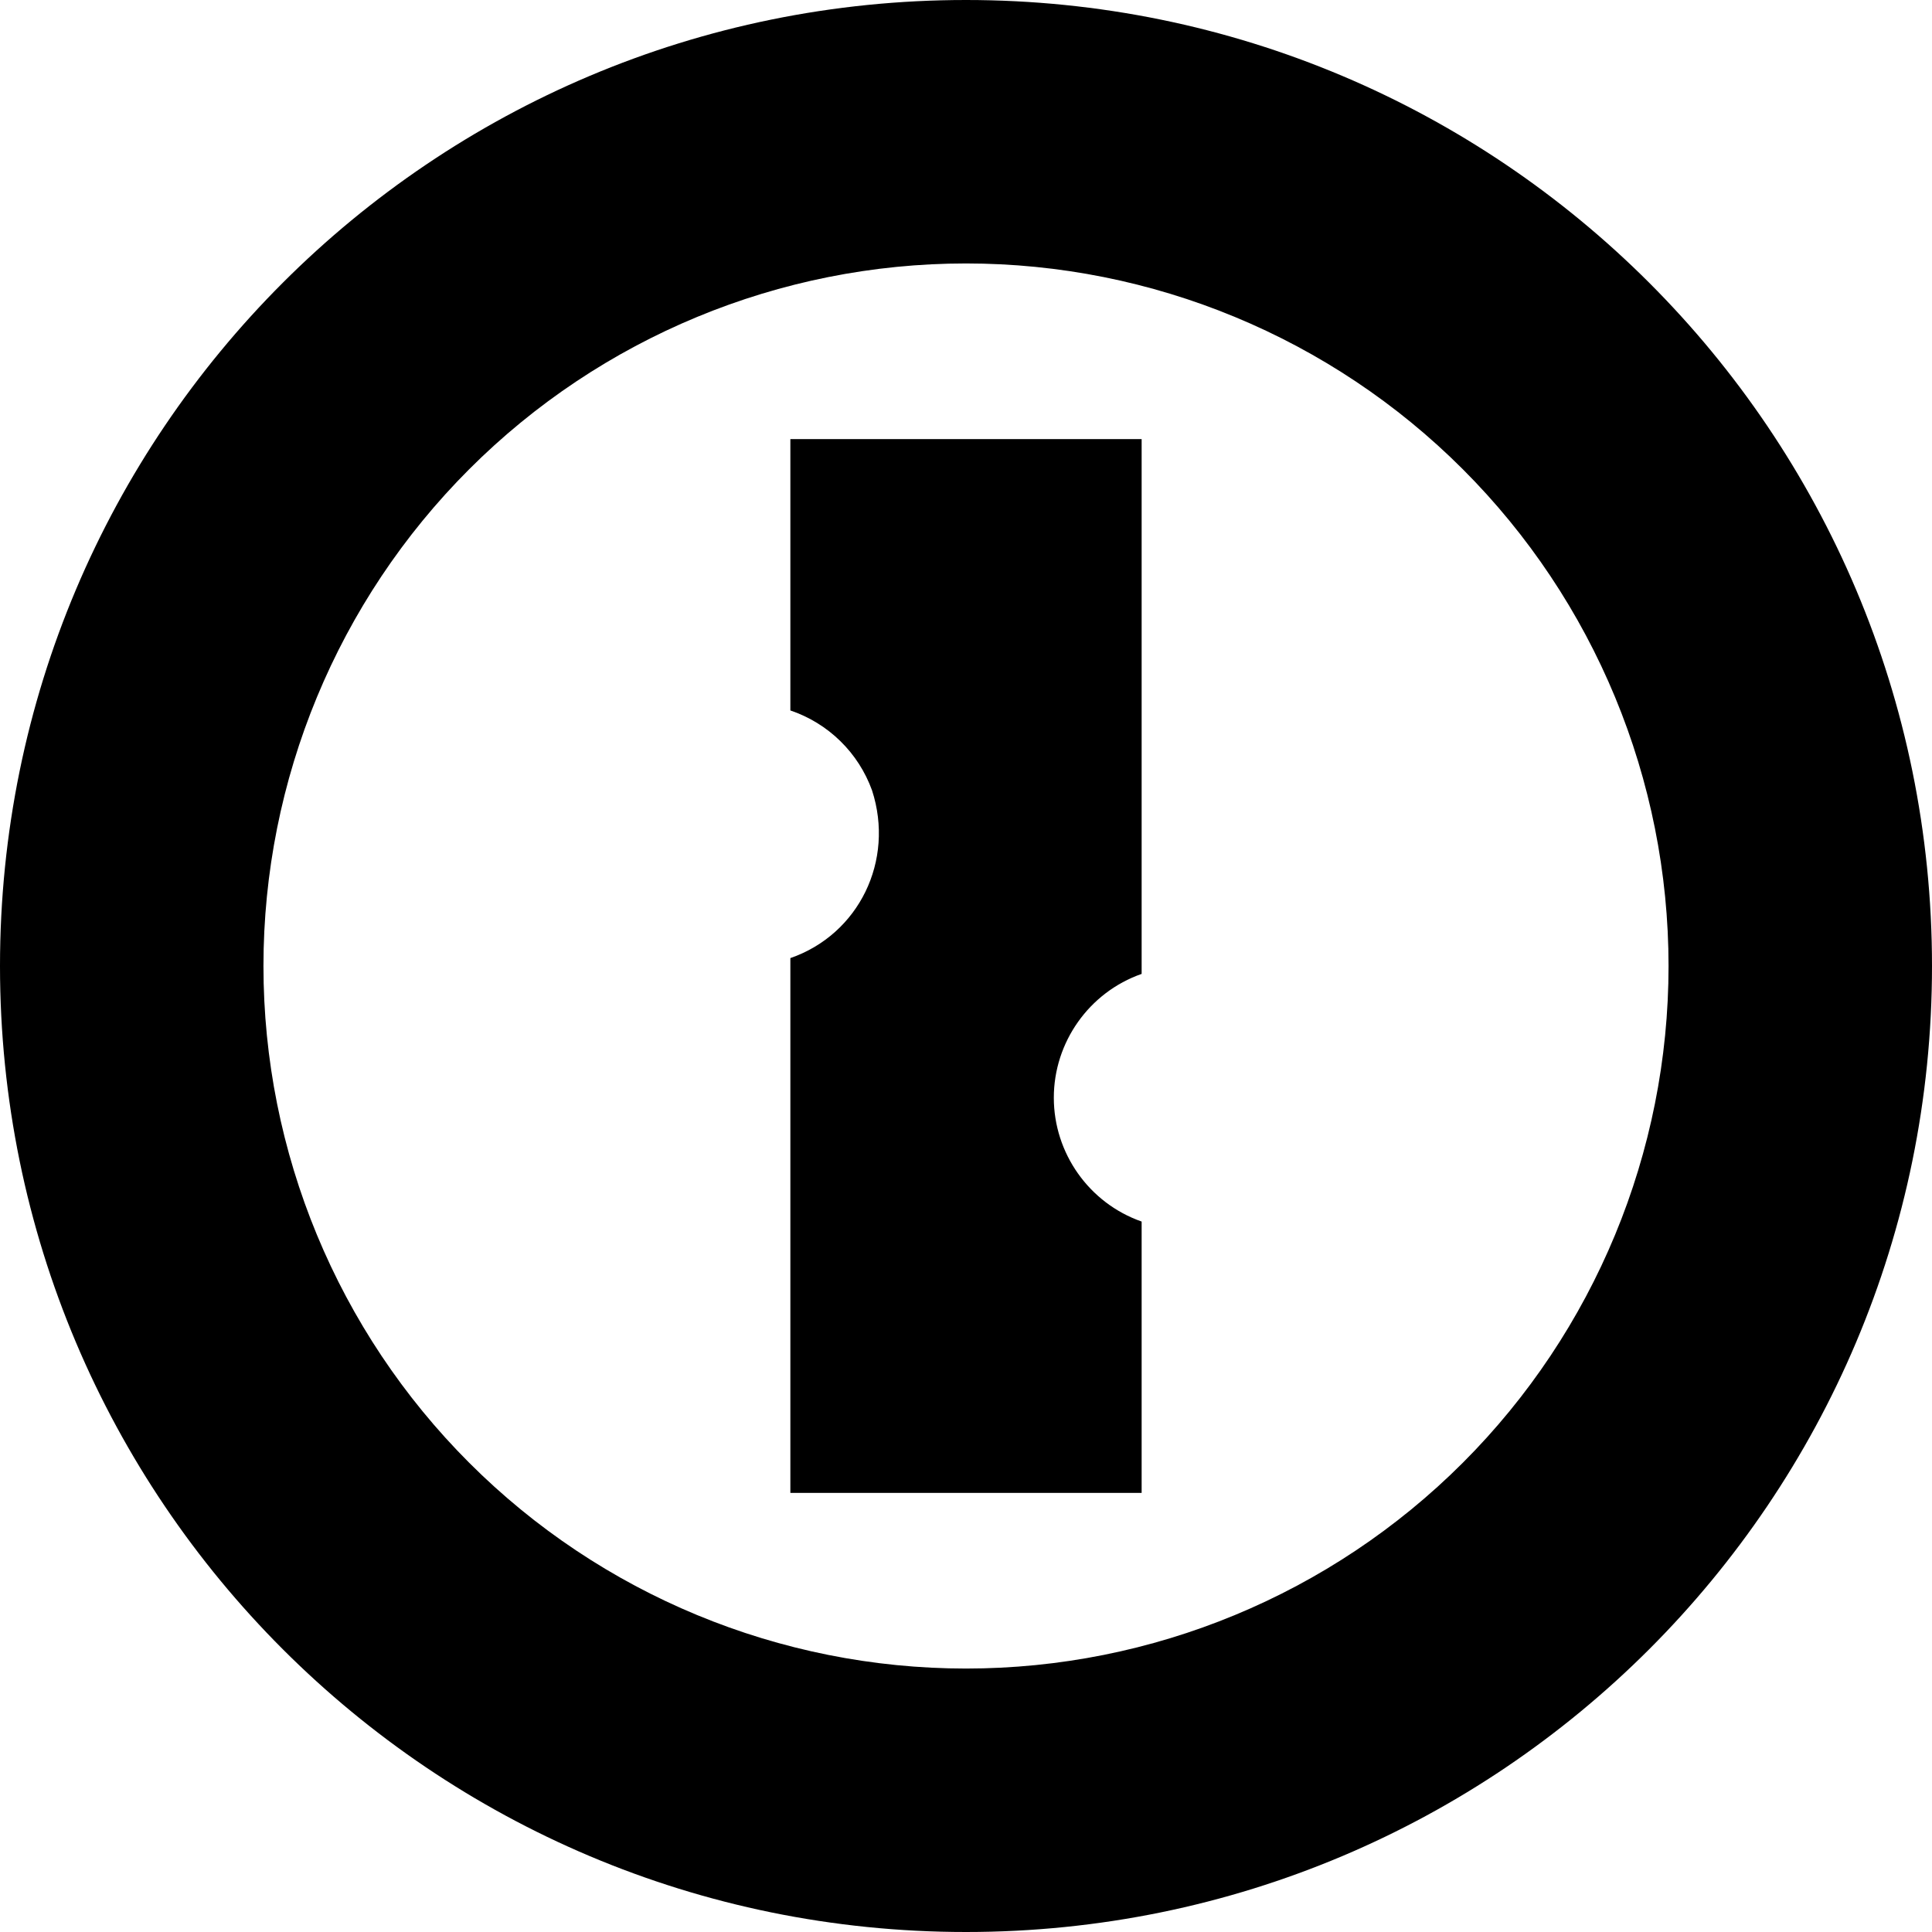 <svg width="22" height="22" viewBox="0 0 22 22" fill="none" xmlns="http://www.w3.org/2000/svg">
<path d="M11 0C4.92 0 0 4.92 0 11C0 17.08 4.92 22 11 22C17.08 22 22 17.08 22 11C22 4.92 17.08 0 11 0ZM11 19C8.878 19 6.843 18.157 5.343 16.657C3.843 15.157 3 13.122 3 11C3 8.878 3.843 6.843 5.343 5.343C6.843 3.843 8.878 3 11 3C13.122 3 15.157 3.843 16.657 5.343C18.157 6.843 19 8.878 19 11C19 13.122 18.157 15.157 16.657 16.657C15.157 18.157 13.122 19 11 19ZM12 12.5C12 13.13 12.4 13.7 13 13.91V17H9V10.91C9.78 10.64 10.19 9.8 9.93 9C9.853 8.788 9.73 8.596 9.569 8.439C9.408 8.281 9.213 8.162 9 8.09V5H13V11.09C12.4 11.3 12 11.87 12 12.5Z" fill="black"/>
</svg>
